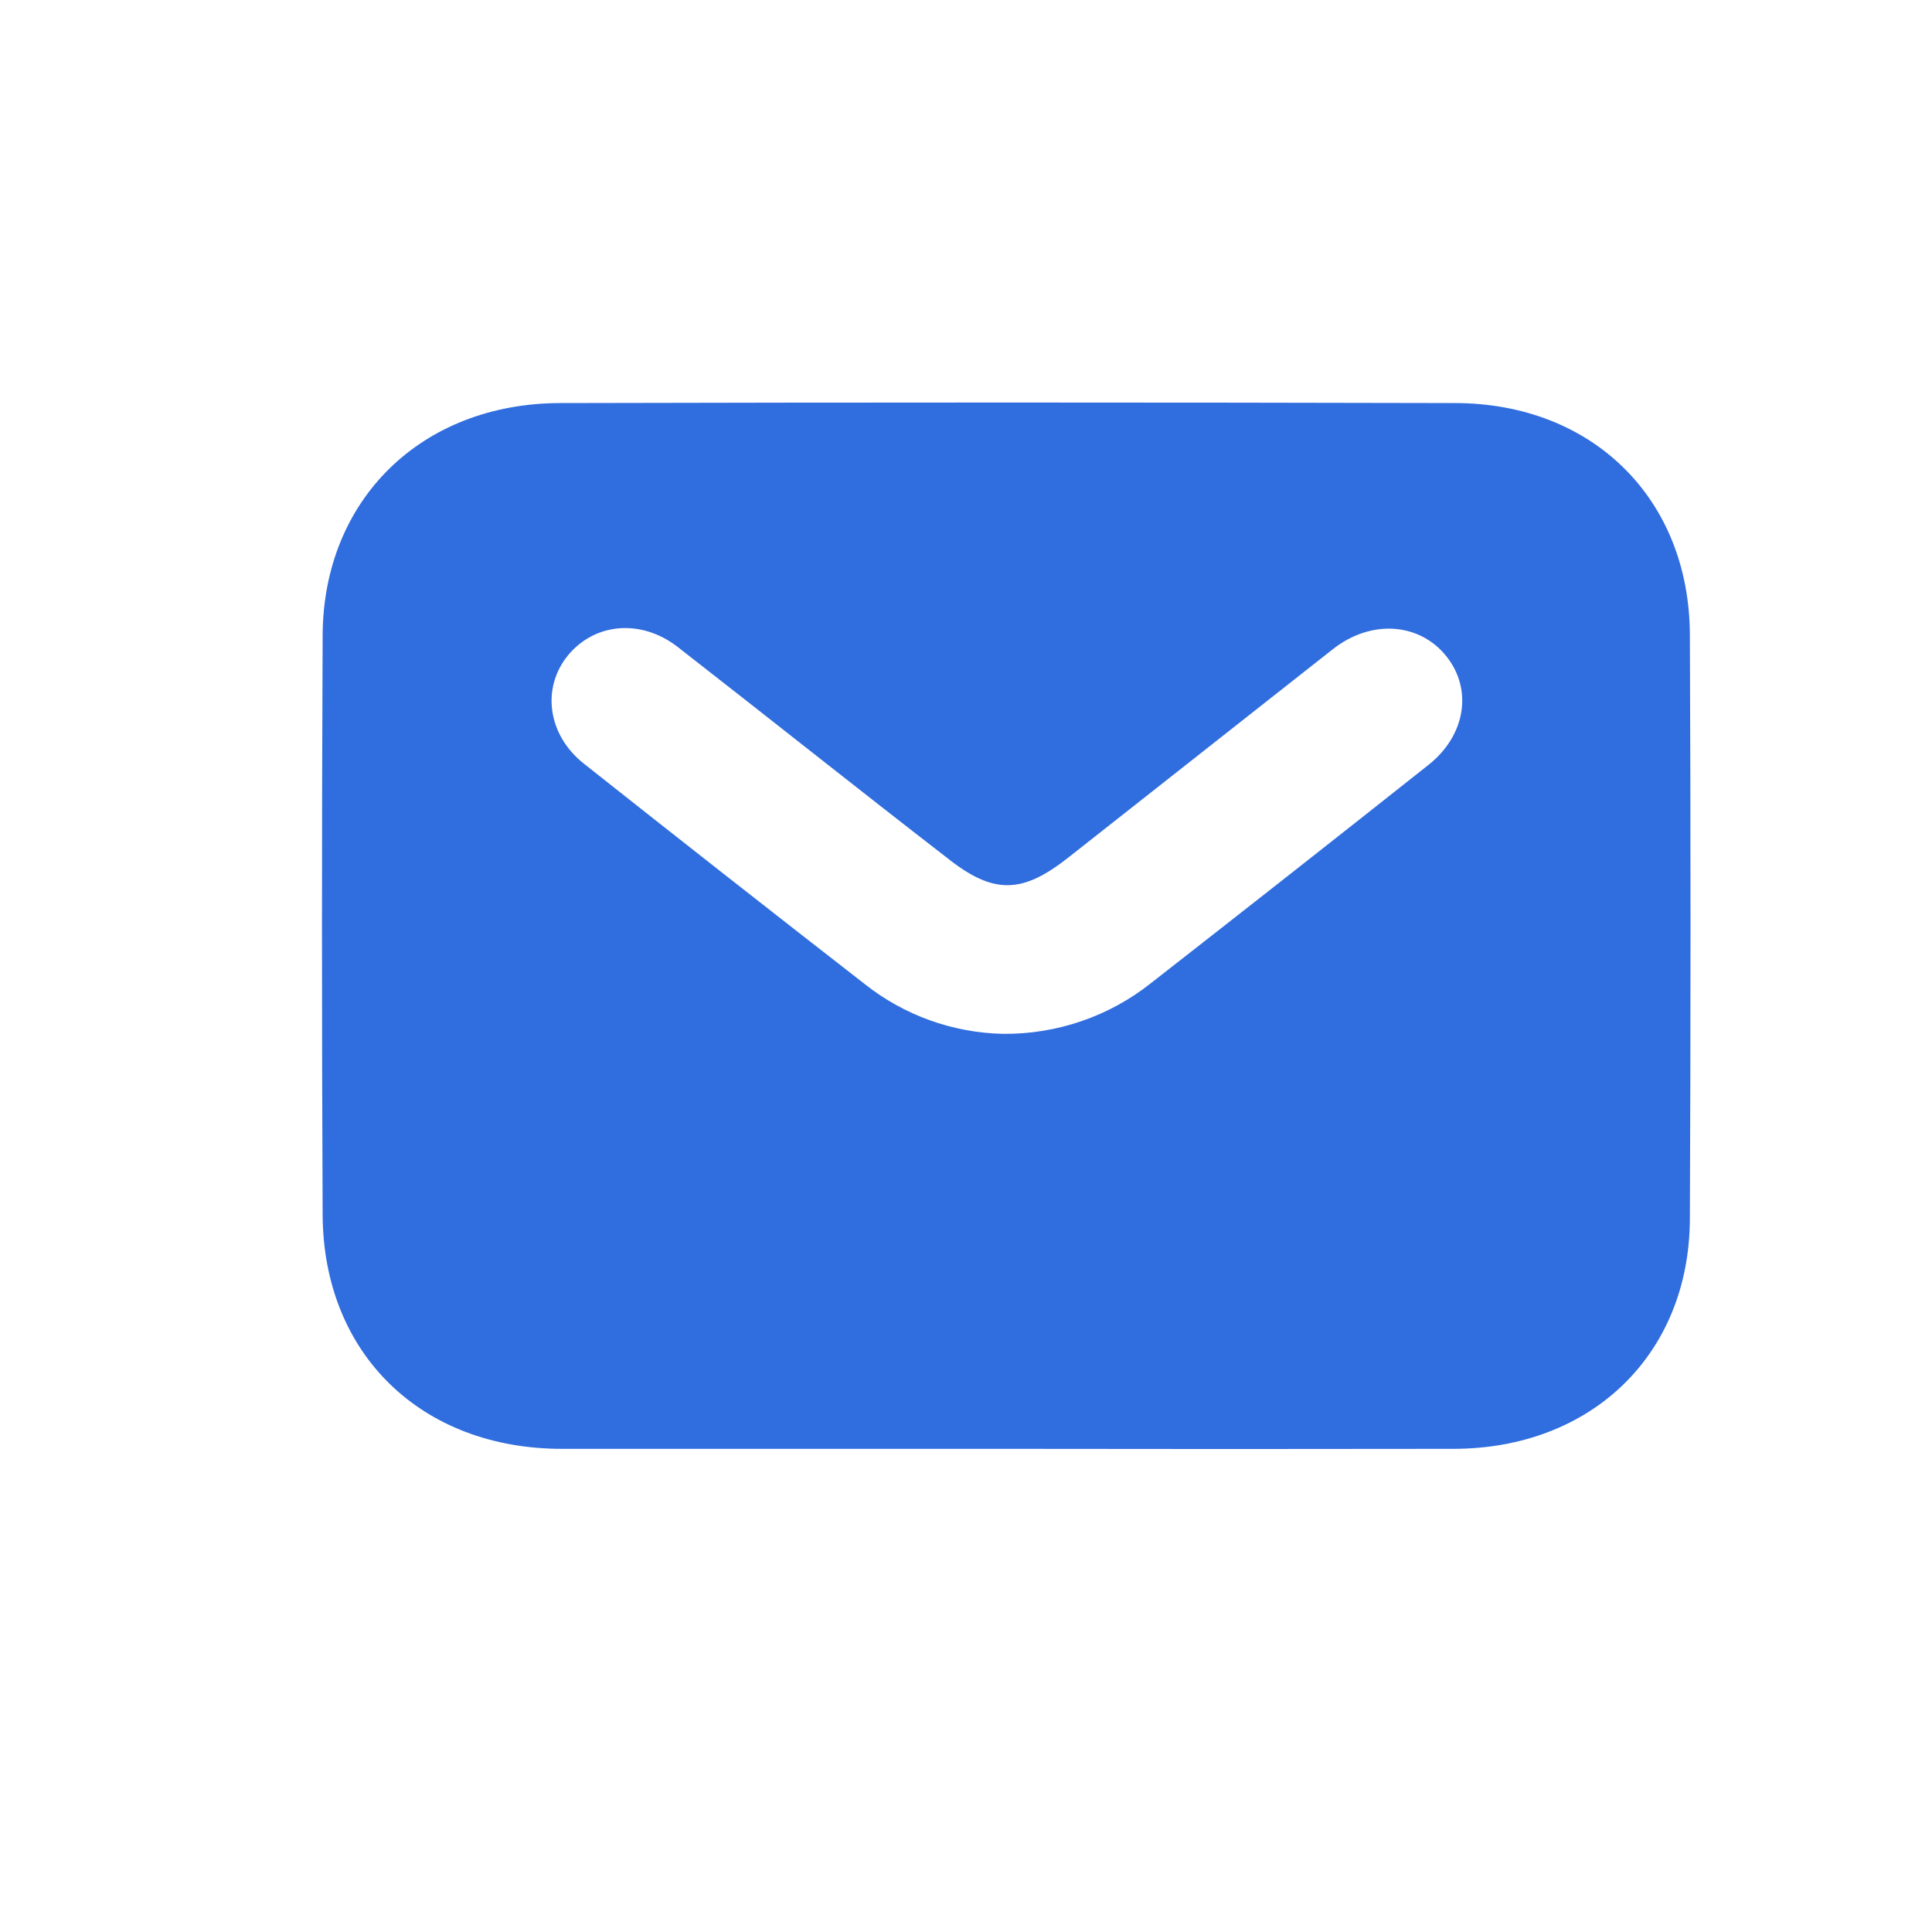 <svg width="24" height="24" viewBox="0 0 24 24" fill="none" xmlns="http://www.w3.org/2000/svg">
<path d="M12.501 17.998C10.659 17.998 8.819 17.998 6.98 17.998C5.234 17.998 4.016 16.818 4.008 15.092C3.997 12.689 3.997 10.289 4.008 7.893C4.014 6.209 5.233 5.012 6.955 5.007C10.66 4.998 14.365 4.998 18.07 5.007C19.781 5.007 20.983 6.193 20.992 7.878C21.003 10.3 21.003 12.723 20.992 15.146C20.985 16.825 19.77 17.996 18.056 17.998C16.205 18.001 14.353 18.001 12.501 17.998ZM12.463 12.843C13.13 12.848 13.777 12.626 14.296 12.214C15.449 11.314 16.599 10.41 17.746 9.501C18.209 9.133 18.296 8.562 17.966 8.151C17.636 7.739 17.038 7.686 16.555 8.066C15.46 8.928 14.365 9.79 13.272 10.652C12.697 11.105 12.341 11.117 11.759 10.652C10.642 9.789 9.533 8.904 8.415 8.034C7.963 7.686 7.392 7.737 7.059 8.137C6.727 8.537 6.795 9.125 7.255 9.488C8.411 10.403 9.572 11.315 10.739 12.222C11.228 12.611 11.834 12.83 12.463 12.843Z" fill="#306DDE"/>
</svg>
